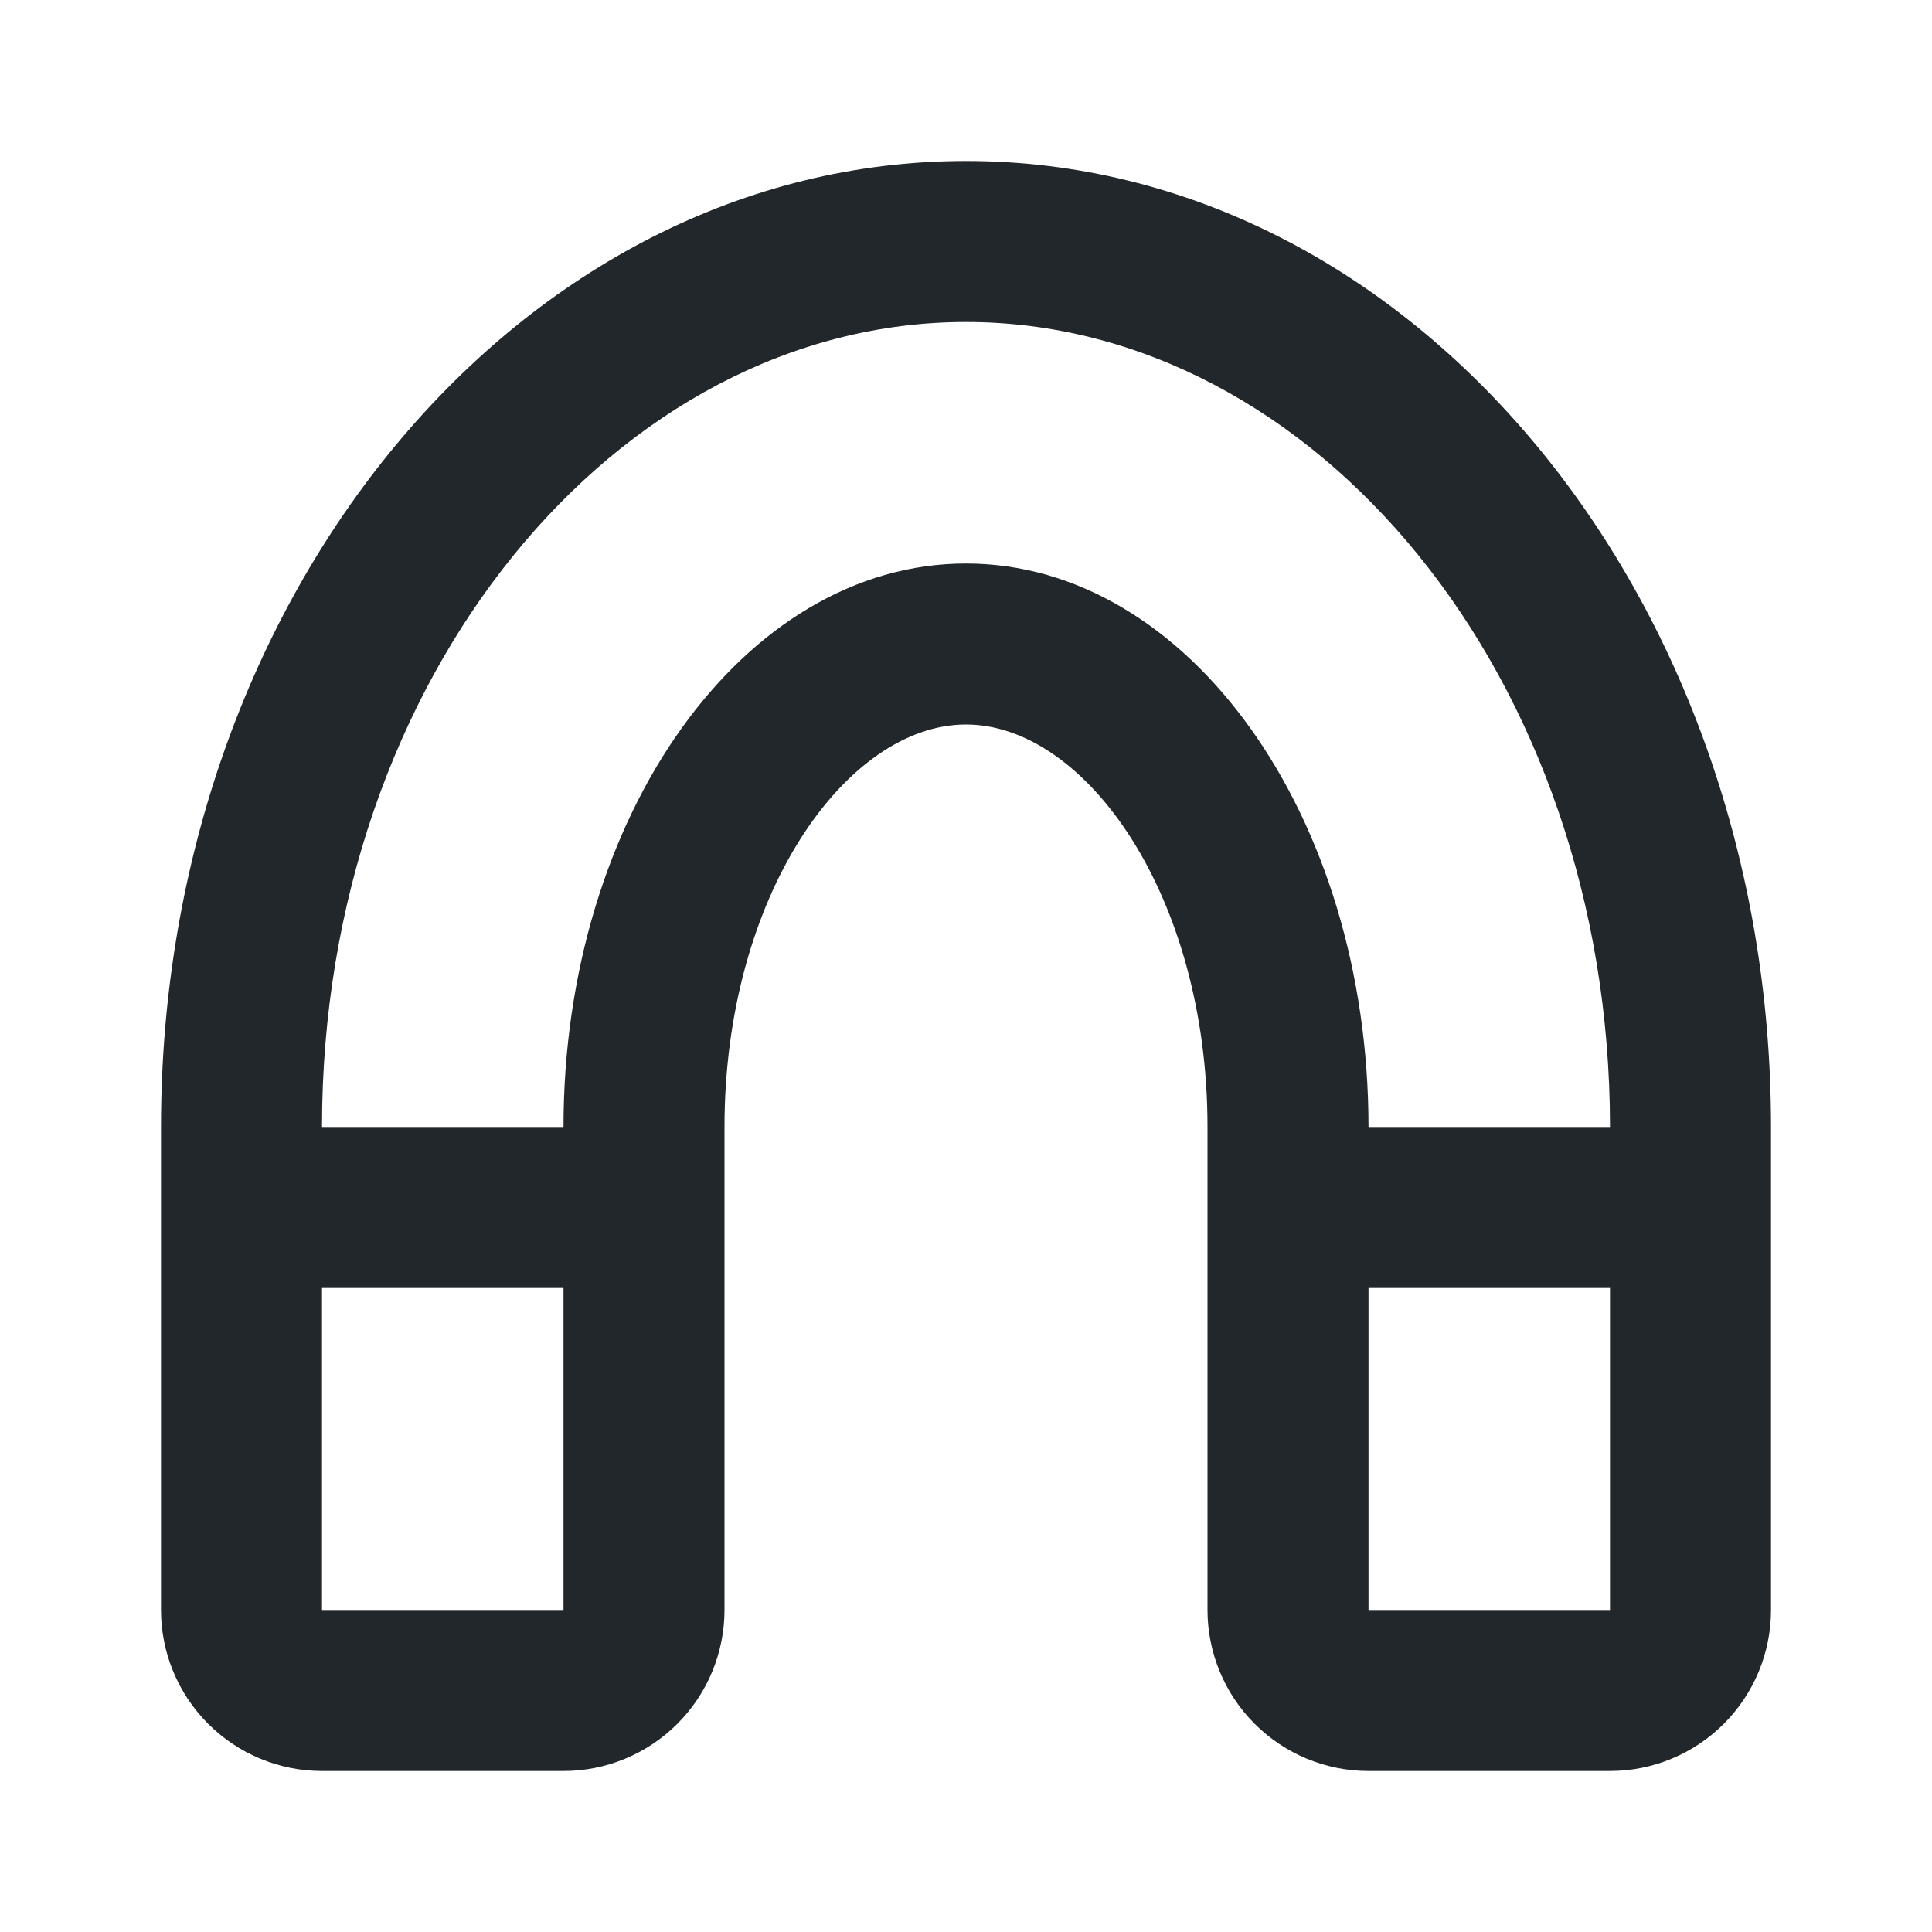 <svg width="24" height="24" viewBox="0 0 24 24" fill="none" xmlns="http://www.w3.org/2000/svg">
<path d="M15 14C15 11.122 13.484 9 12 9C10.516 9 9 11.122 9 14V20C9 20.53 8.789 21.039 8.414 21.414C8.039 21.789 7.53 22 7 22H4C3.47 22 2.961 21.789 2.586 21.414C2.211 21.039 2 20.53 2 20V14C2 7.373 6.477 2 12 2C17.523 2 22 7.373 22 14V20C22 20.53 21.789 21.039 21.414 21.414C21.039 21.789 20.53 22 20 22H17C16.47 22 15.961 21.789 15.586 21.414C15.211 21.039 15 20.53 15 20V14ZM17 14H20C20 8.405 16.33 4 12 4C7.67 4 4 8.405 4 14H7C7 10.134 9.239 7 12 7C14.761 7 17 10.134 17 14ZM4 20H7V16H4V20ZM17 20H20V16H17V20Z" fill="#21272A"/>
</svg>
